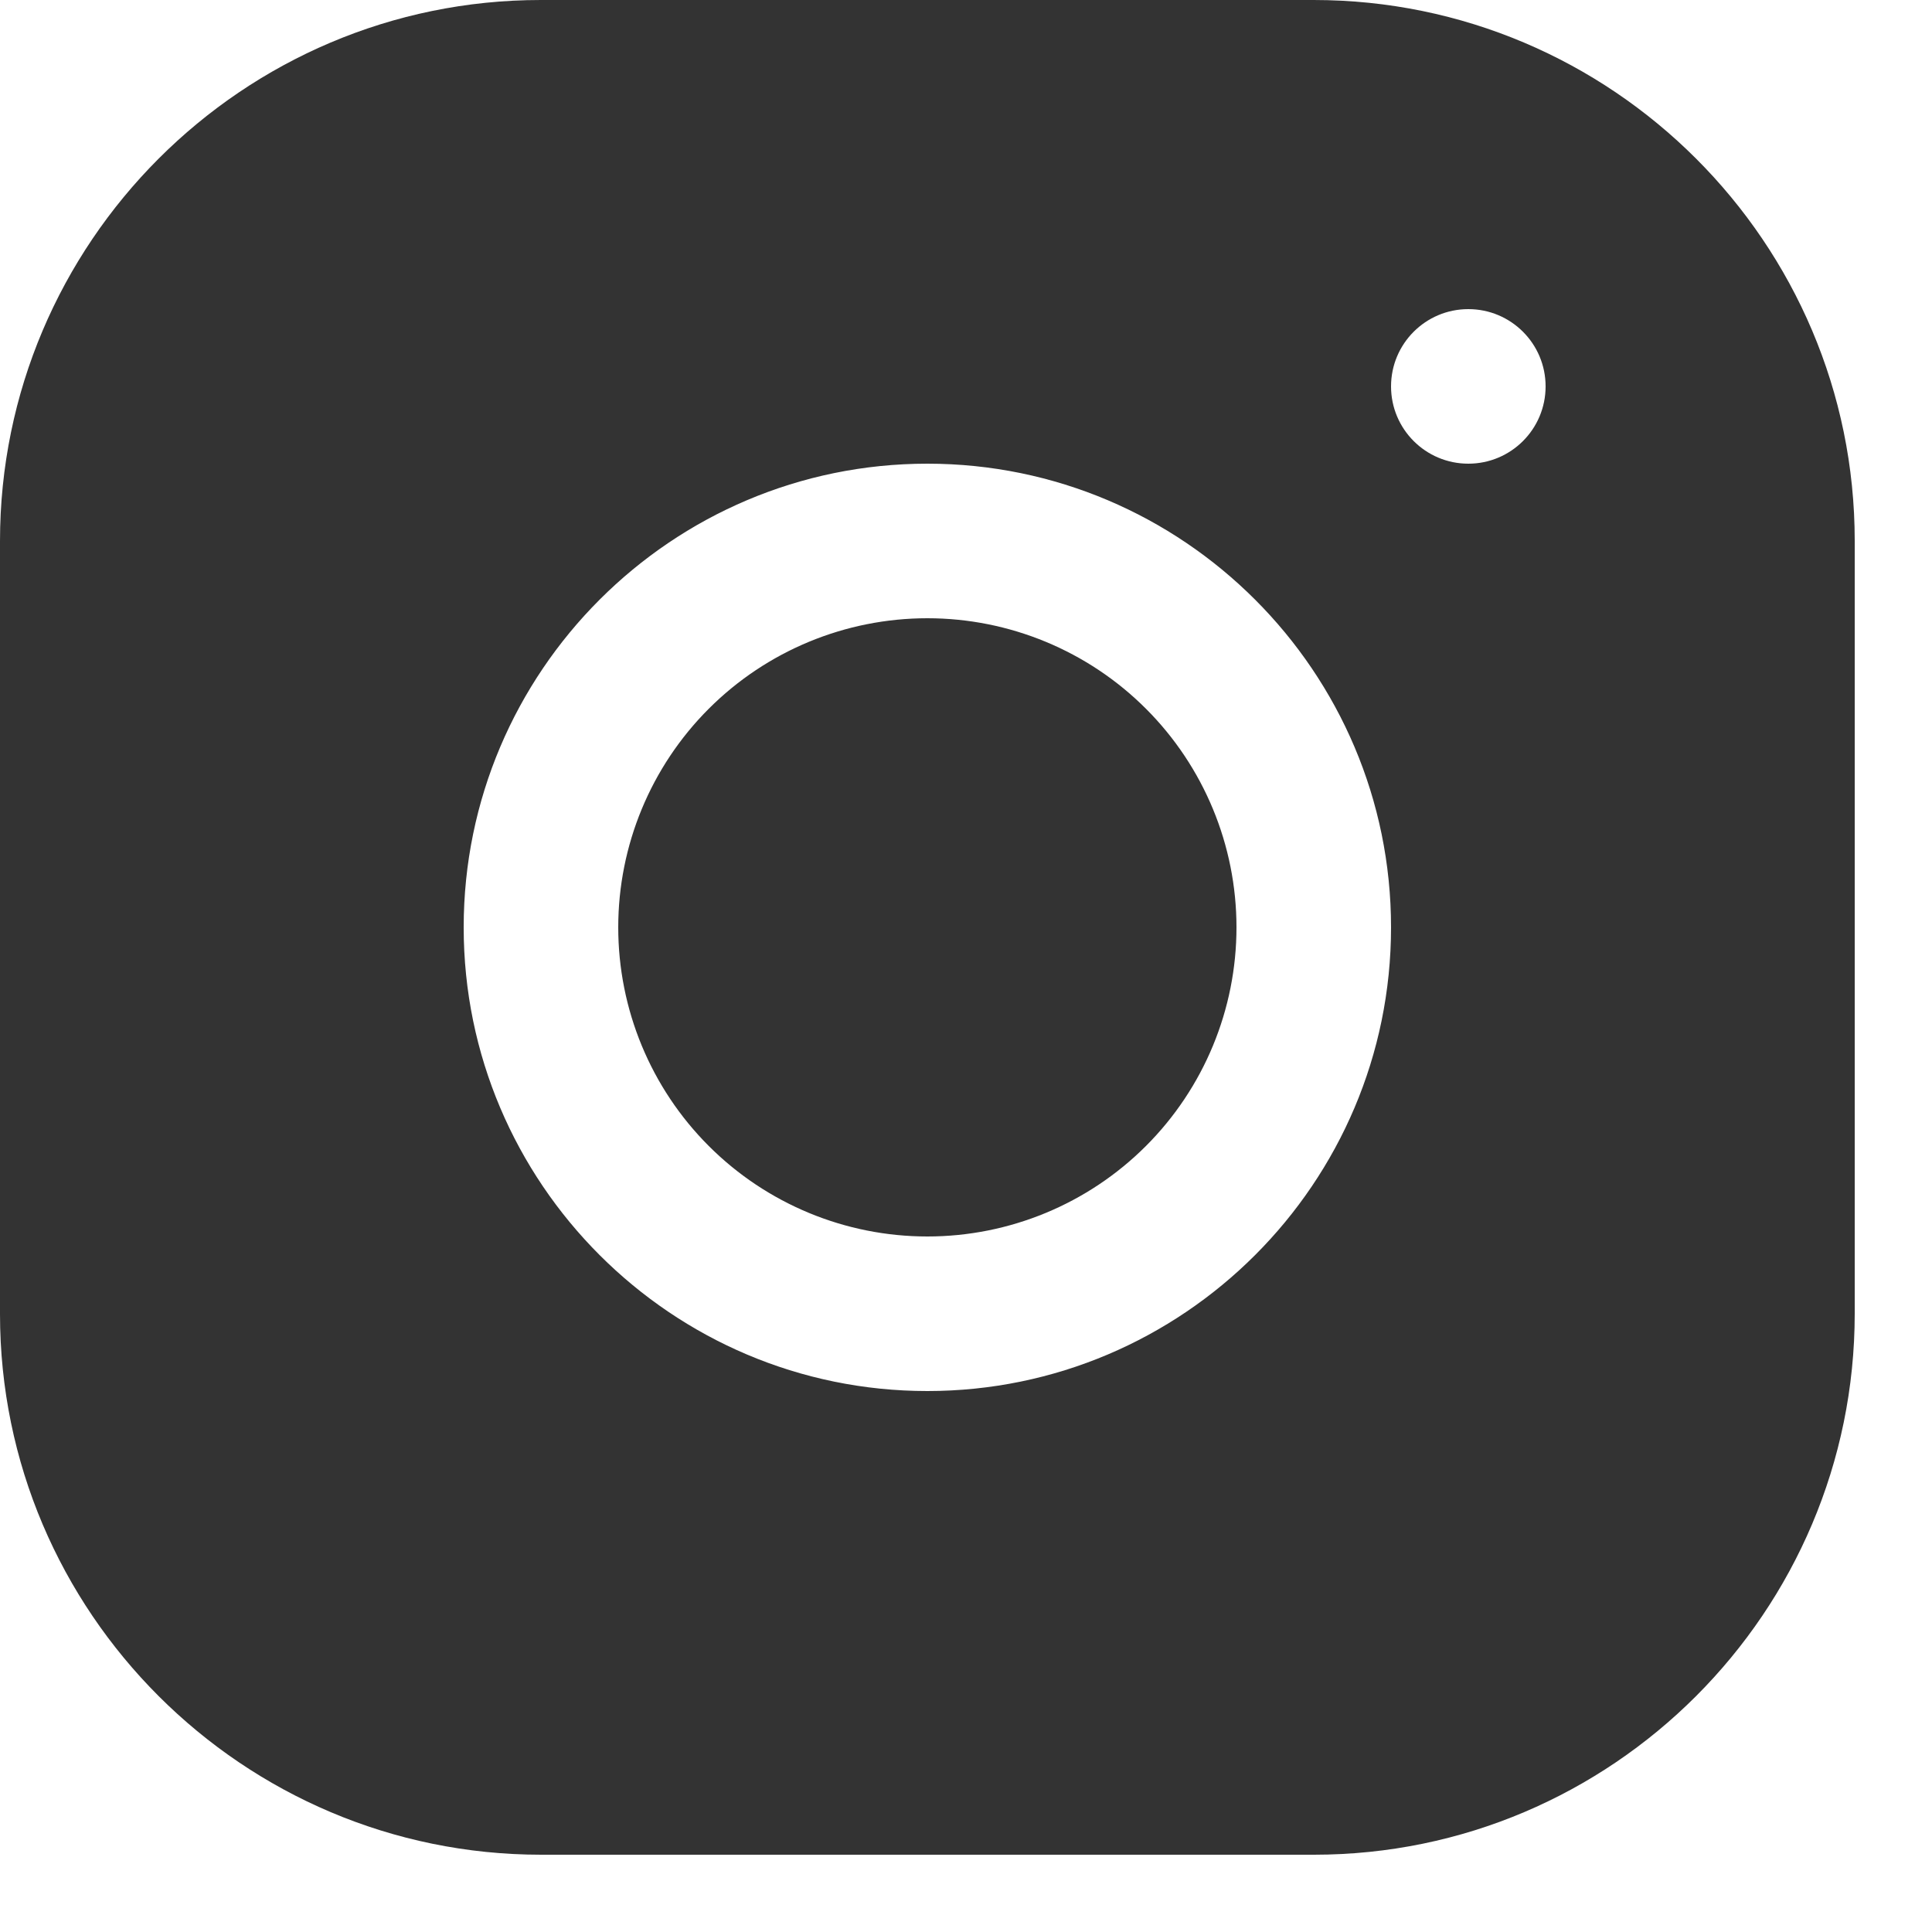 <svg width="20" height="20" viewBox="0 0 20 20" fill="none" xmlns="http://www.w3.org/2000/svg">
<path d="M5.598 0C2.511 0 0 2.514 0 5.602V13.602C0 16.689 2.514 19.2 5.602 19.2H13.602C16.689 19.2 19.2 16.686 19.2 13.598V5.598C19.2 2.511 16.686 0 13.598 0H5.598ZM15.2 3.2C15.642 3.2 16 3.558 16 4C16 4.442 15.642 4.8 15.2 4.8C14.758 4.8 14.4 4.442 14.4 4C14.4 3.558 14.758 3.2 15.2 3.2ZM9.6 4.8C12.247 4.8 14.4 6.953 14.4 9.6C14.4 12.247 12.247 14.4 9.6 14.4C6.953 14.4 4.8 12.247 4.8 9.6C4.8 6.953 6.953 4.8 9.6 4.8ZM9.6 6.4C8.751 6.4 7.937 6.737 7.337 7.337C6.737 7.937 6.4 8.751 6.4 9.6C6.4 10.449 6.737 11.263 7.337 11.863C7.937 12.463 8.751 12.8 9.6 12.8C10.449 12.8 11.263 12.463 11.863 11.863C12.463 11.263 12.8 10.449 12.8 9.6C12.8 8.751 12.463 7.937 11.863 7.337C11.263 6.737 10.449 6.4 9.6 6.4Z" fill="#333333"/>
</svg>
